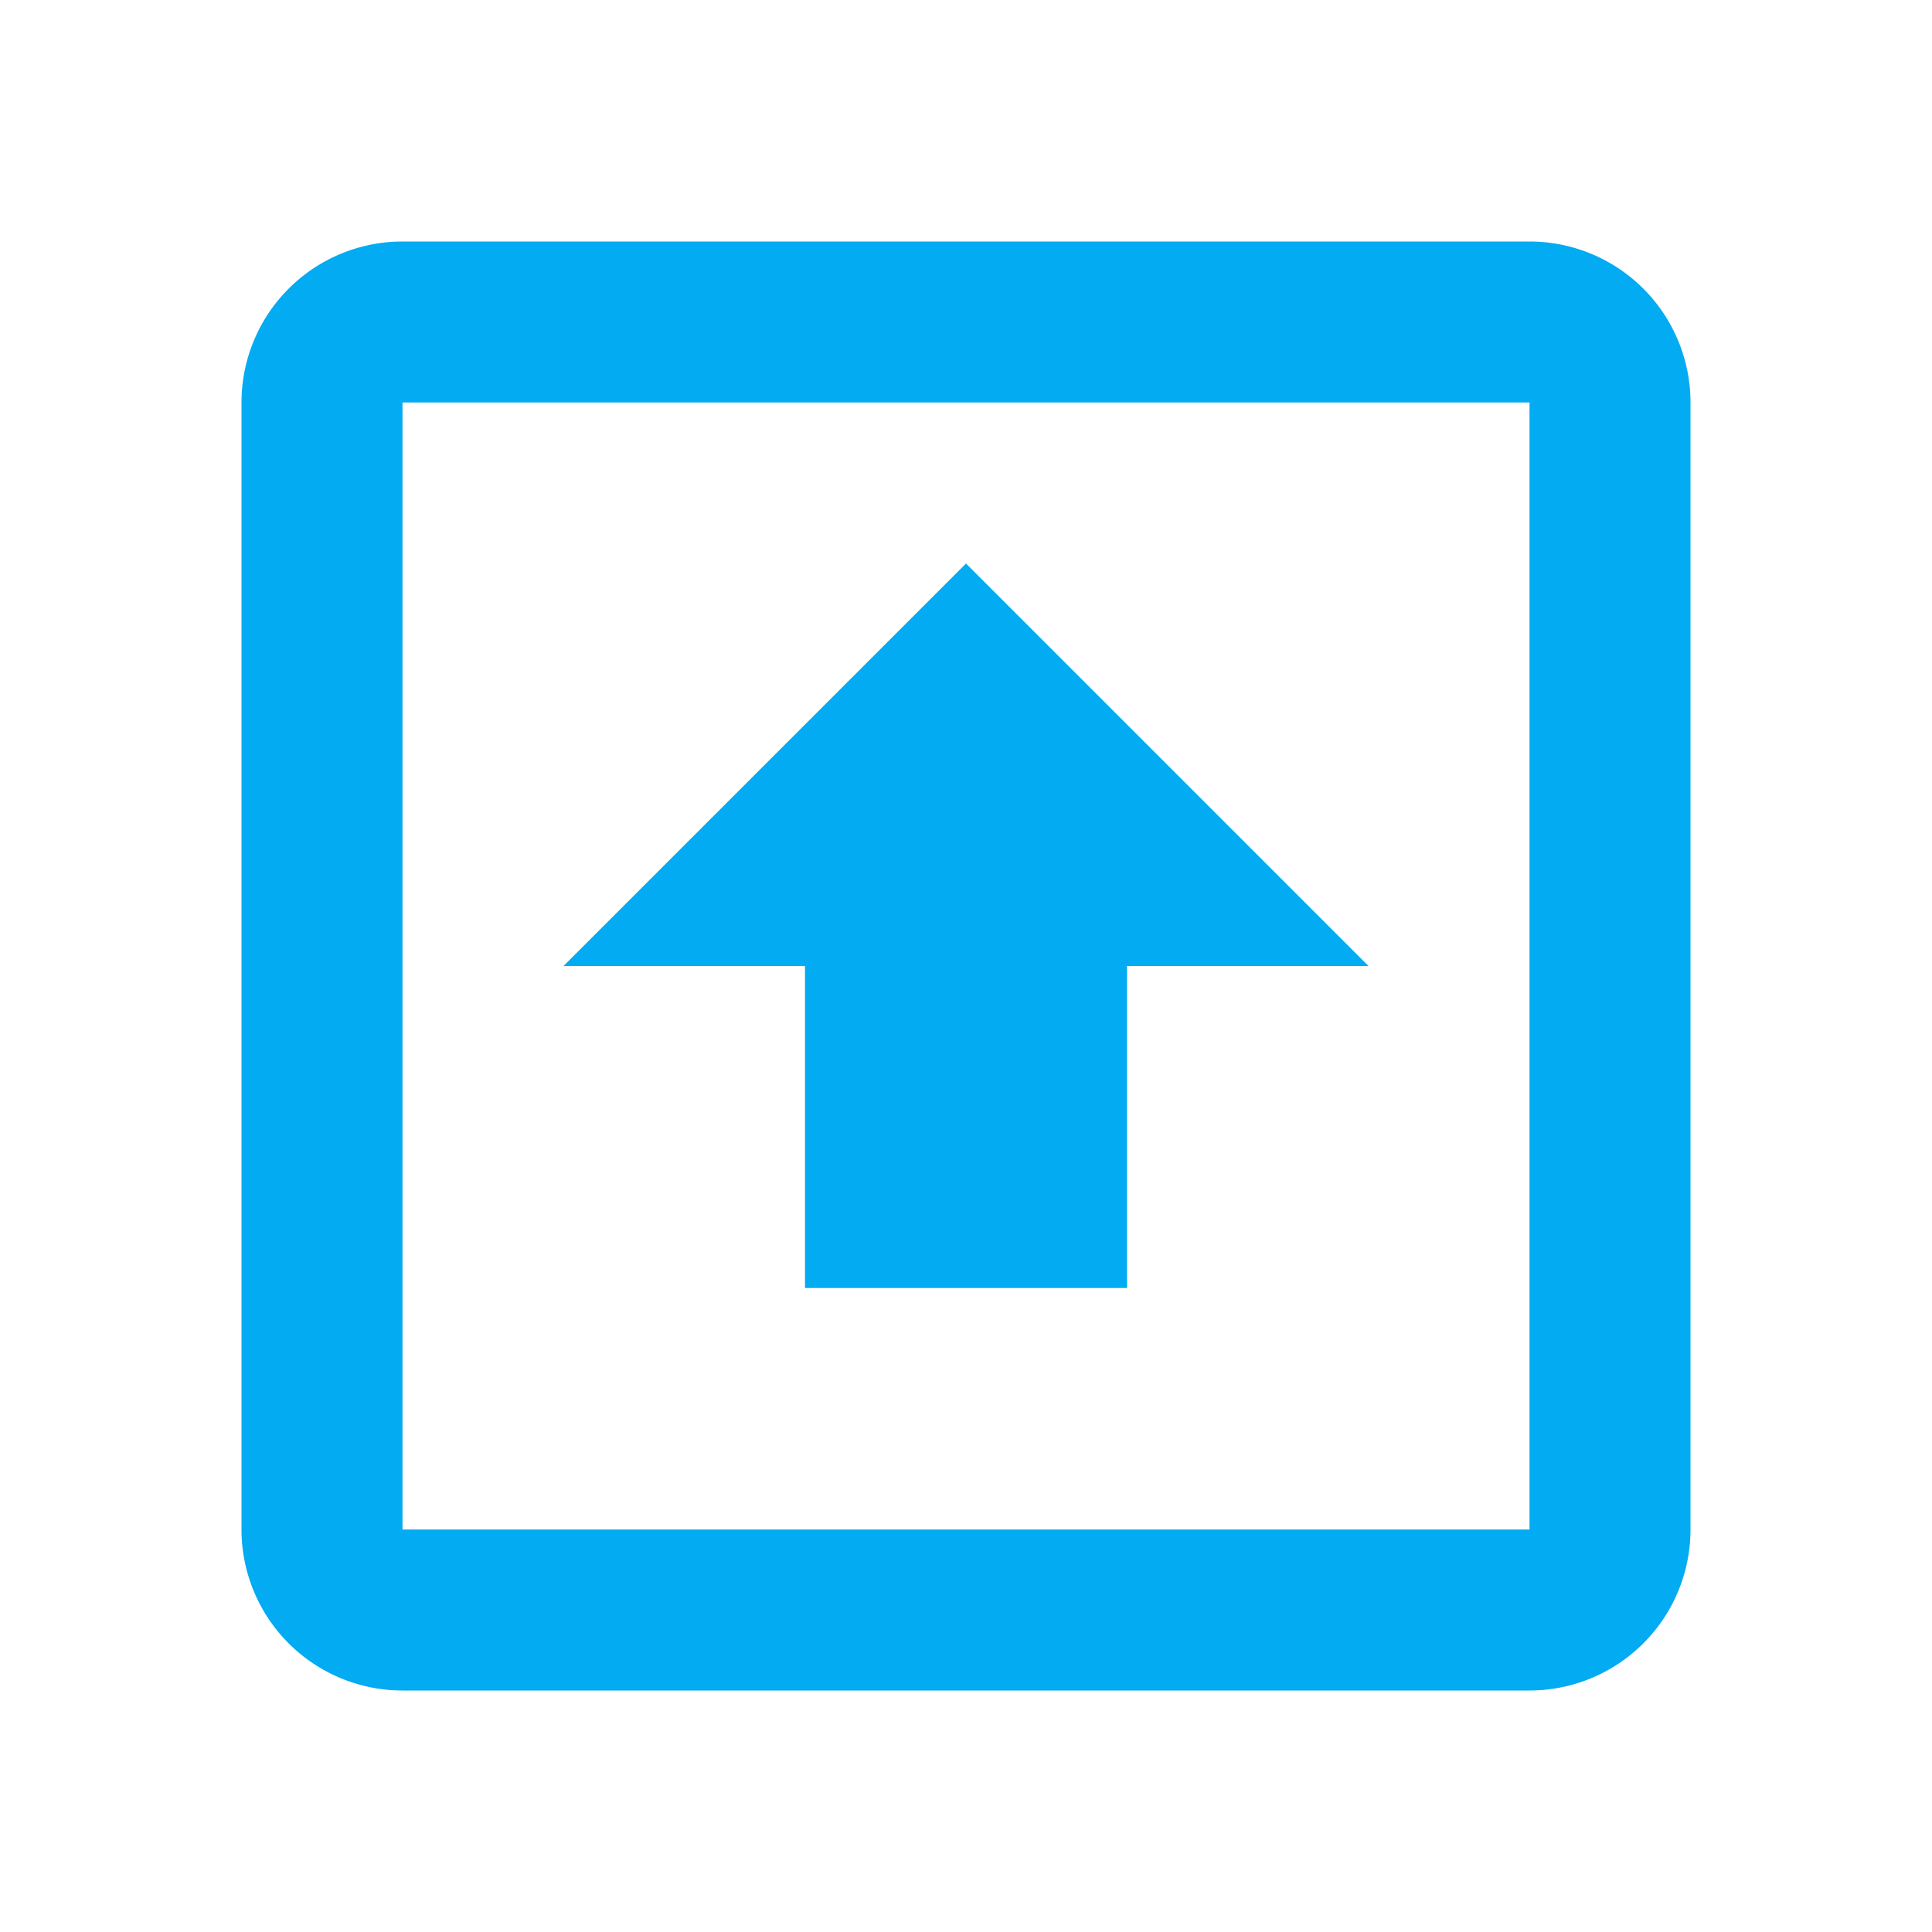 <svg xmlns="http://www.w3.org/2000/svg" viewBox="0 0 24 24"><path d="M12,7L17,12H14V16H10V12H7L12,7M19,21H5A2,2 0 0,1 3,19V5A2,2 0 0,1 5,3H19A2,2 0 0,1 21,5V19A2,2 0 0,1 19,21M19,19V5H5V19H19Z" fill="#02abf2" /></svg>